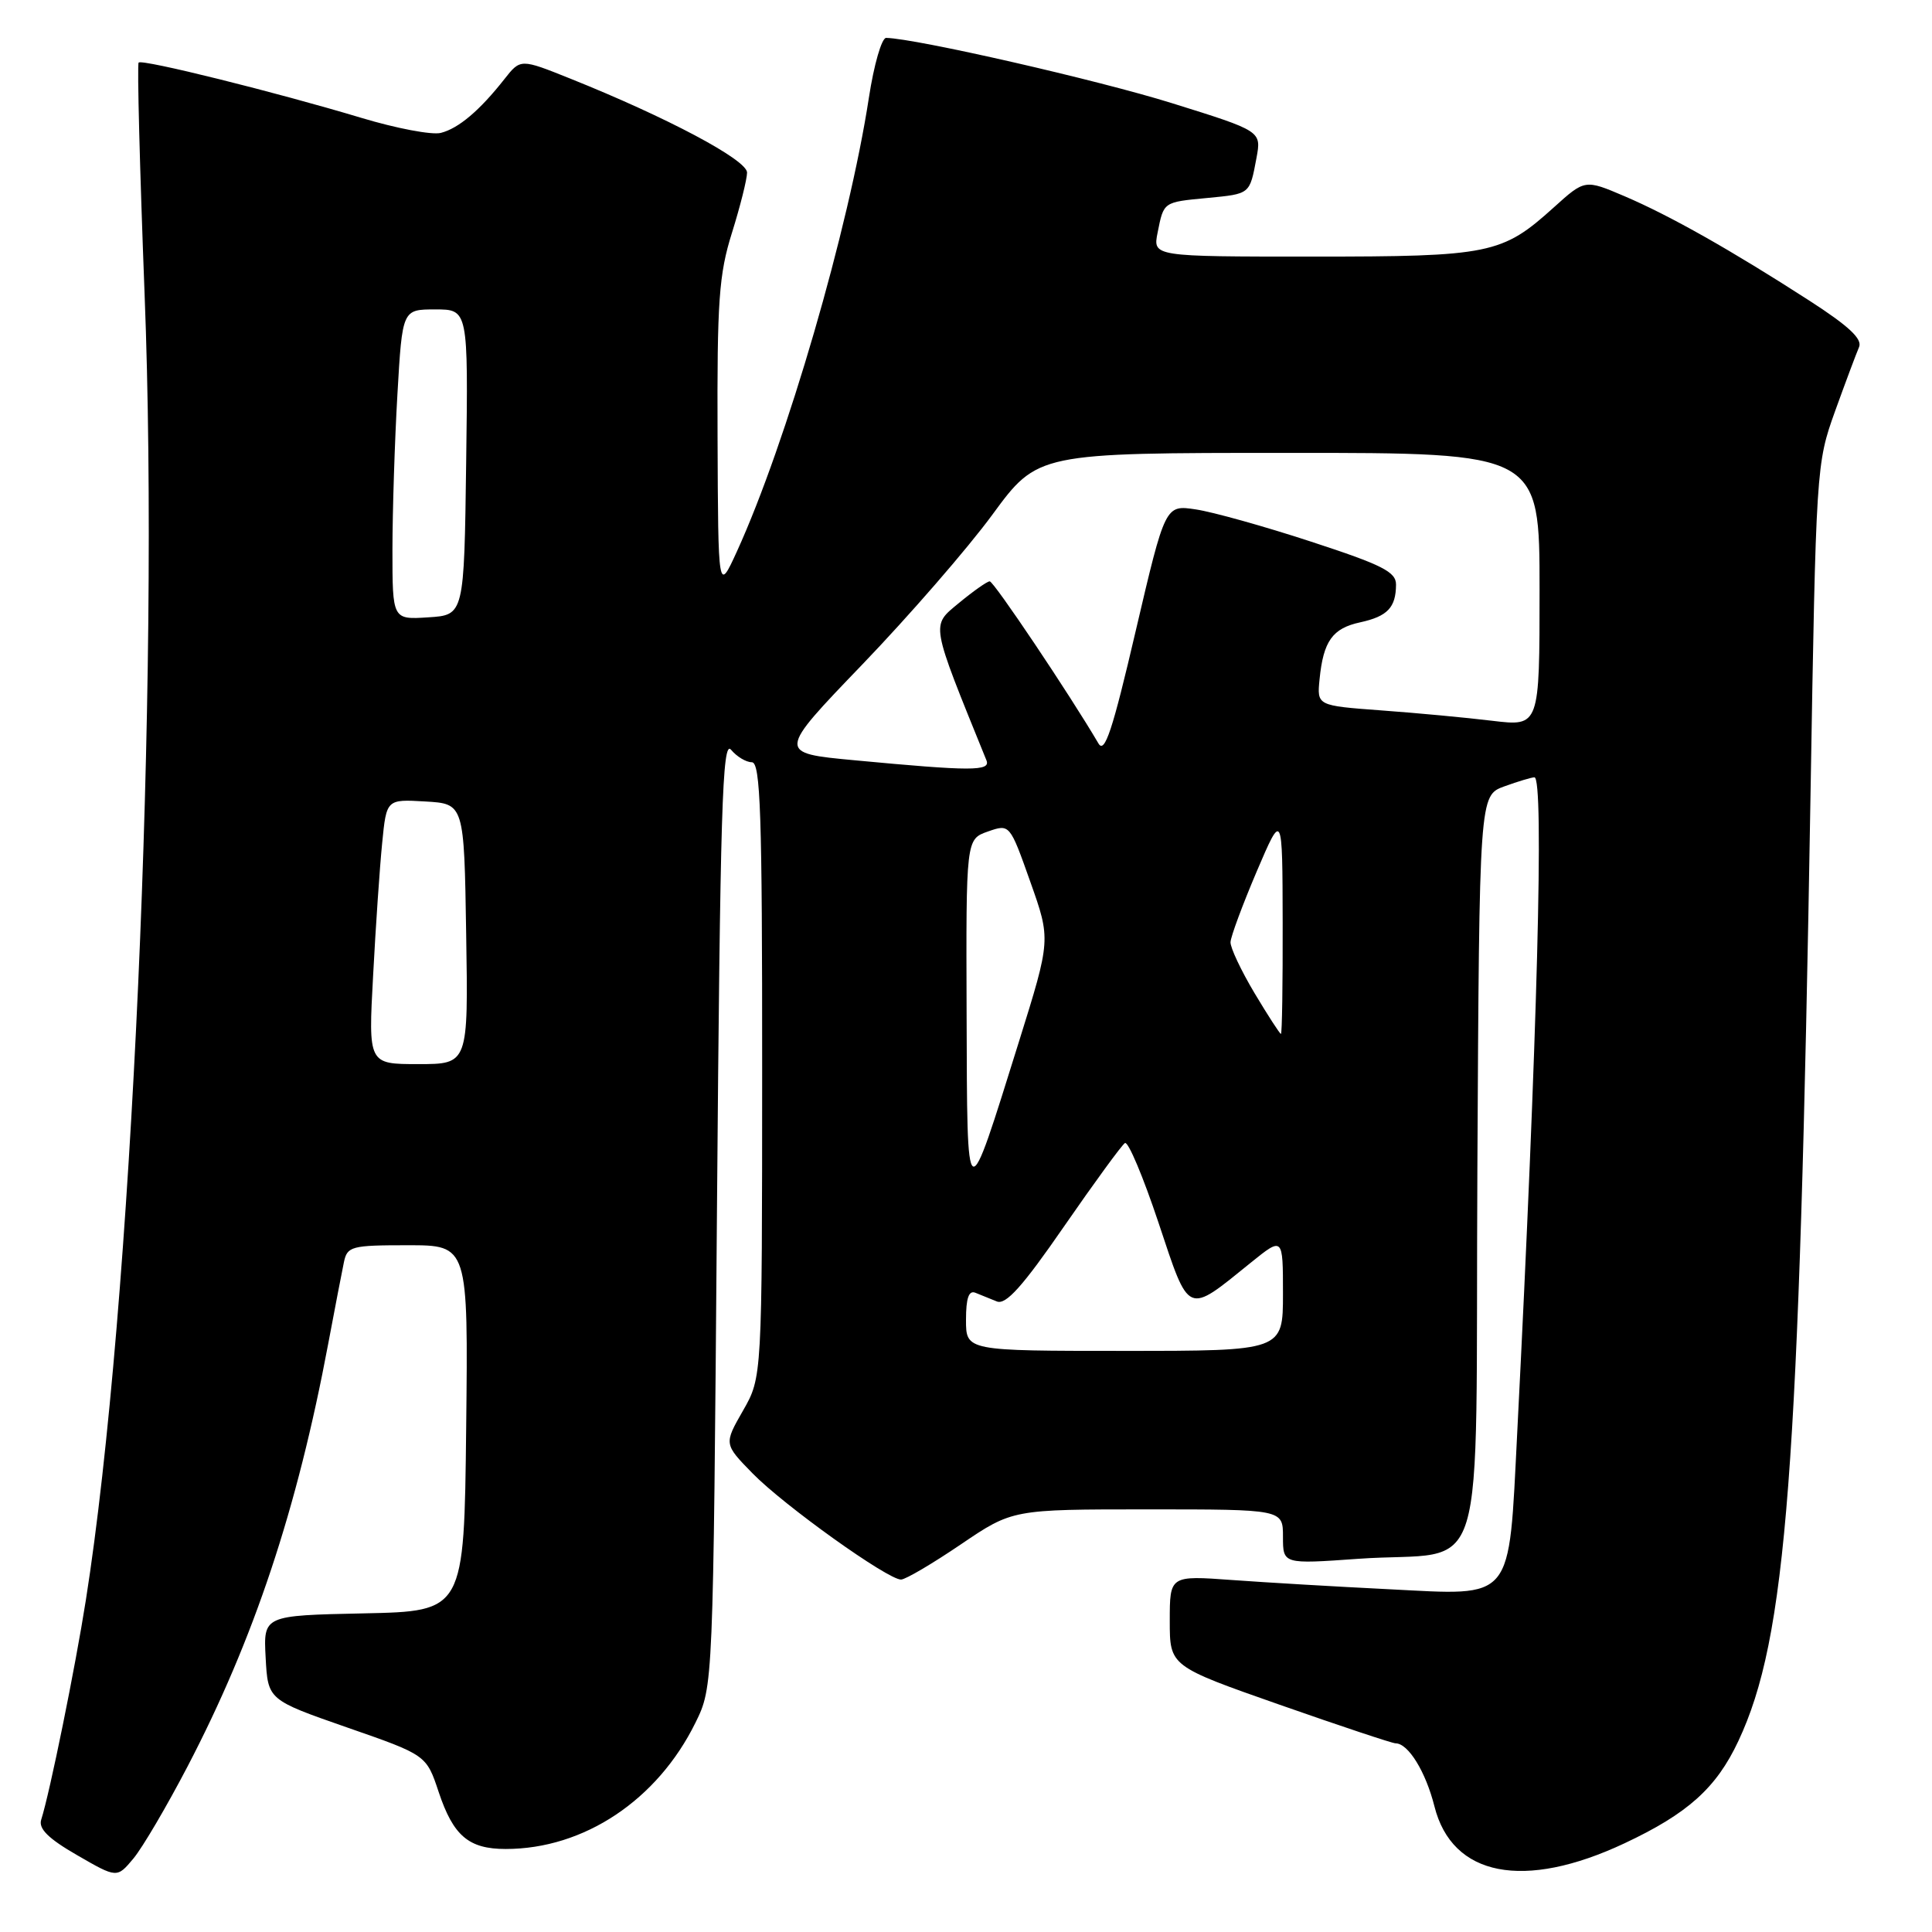<?xml version="1.0" encoding="UTF-8" standalone="no"?>
<!DOCTYPE svg PUBLIC "-//W3C//DTD SVG 1.1//EN" "http://www.w3.org/Graphics/SVG/1.1/DTD/svg11.dtd" >
<svg xmlns="http://www.w3.org/2000/svg" xmlns:xlink="http://www.w3.org/1999/xlink" version="1.1" viewBox="0 0 256 256">
 <g >
 <path fill="currentColor"
d=" M 24.85 234.07 C 33.64 217.22 39.38 199.99 43.50 178.00 C 44.38 173.32 45.31 168.49 45.57 167.25 C 46.01 165.14 46.55 165.00 54.04 165.00 C 62.04 165.00 62.04 165.00 61.77 189.25 C 61.50 213.50 61.50 213.50 48.20 213.78 C 34.90 214.06 34.90 214.06 35.20 219.65 C 35.50 225.24 35.50 225.24 46.00 228.90 C 56.50 232.55 56.50 232.55 58.13 237.46 C 60.07 243.27 62.11 245.00 67.01 245.00 C 77.37 245.00 87.10 238.53 92.15 228.27 C 94.50 223.50 94.50 223.50 95.00 160.60 C 95.43 107.09 95.71 97.94 96.87 99.35 C 97.63 100.26 98.86 101.00 99.62 101.00 C 100.77 101.00 101.00 107.80 100.99 141.75 C 100.98 182.50 100.98 182.50 98.45 186.92 C 95.92 191.34 95.92 191.34 99.71 195.22 C 103.89 199.50 117.68 209.35 119.40 209.30 C 120.01 209.28 123.57 207.18 127.33 204.63 C 134.16 200.00 134.16 200.00 152.08 200.00 C 170.00 200.00 170.00 200.00 170.00 203.63 C 170.00 207.26 170.00 207.26 179.97 206.55 C 197.48 205.31 195.46 211.91 195.76 154.88 C 196.02 105.40 196.02 105.40 199.33 104.20 C 201.15 103.54 202.95 103.00 203.32 103.00 C 204.62 103.00 203.71 137.51 201.04 189.84 C 199.88 212.47 200.74 211.42 184.00 210.58 C 177.12 210.24 167.79 209.69 163.25 209.36 C 155.00 208.76 155.00 208.76 155.00 214.77 C 155.00 220.78 155.00 220.78 169.57 225.89 C 177.59 228.70 184.49 231.00 184.92 231.00 C 186.60 231.00 188.91 234.75 190.07 239.35 C 192.41 248.66 201.92 250.51 215.25 244.25 C 223.64 240.31 227.42 236.92 230.34 230.70 C 236.74 217.06 238.39 195.50 239.90 105.50 C 240.63 61.90 240.66 61.44 243.15 54.50 C 244.54 50.65 245.97 46.83 246.33 46.00 C 246.81 44.92 244.98 43.21 239.74 39.83 C 229.35 33.13 221.27 28.57 215.26 26.00 C 210.01 23.76 210.01 23.76 205.89 27.48 C 199.02 33.68 197.47 34.00 173.91 34.00 C 152.75 34.00 152.75 34.00 153.39 30.82 C 154.21 26.72 154.10 26.79 160.00 26.23 C 165.69 25.68 165.58 25.77 166.49 20.93 C 167.15 17.37 167.15 17.37 155.29 13.67 C 145.45 10.60 121.41 5.11 117.42 5.02 C 116.83 5.01 115.80 8.58 115.13 12.96 C 112.48 30.23 104.21 58.68 97.64 73.08 C 95.16 78.50 95.16 78.50 95.08 57.84 C 95.01 39.87 95.26 36.35 96.99 30.84 C 98.08 27.35 98.98 23.77 98.99 22.87 C 99.00 21.19 88.38 15.55 75.55 10.41 C 68.97 7.77 68.97 7.77 66.83 10.49 C 63.55 14.66 60.75 17.02 58.41 17.61 C 57.23 17.91 52.50 17.01 47.89 15.62 C 36.55 12.21 18.85 7.81 18.37 8.29 C 18.16 8.51 18.52 22.32 19.16 38.99 C 21.18 90.74 17.46 173.42 11.38 212.00 C 9.97 220.98 6.61 237.51 5.46 241.12 C 5.08 242.31 6.40 243.62 10.22 245.82 C 15.50 248.87 15.50 248.87 17.68 246.26 C 18.88 244.82 22.10 239.34 24.85 234.07 Z  M 128.00 174.89 C 128.00 172.00 128.37 170.94 129.25 171.30 C 129.94 171.58 131.22 172.10 132.09 172.45 C 133.29 172.93 135.51 170.45 140.99 162.51 C 145.01 156.70 148.64 151.72 149.06 151.46 C 149.49 151.20 151.48 155.94 153.50 161.99 C 157.65 174.44 157.17 174.24 165.75 167.30 C 170.00 163.87 170.00 163.87 170.00 171.43 C 170.00 179.00 170.00 179.00 149.00 179.00 C 128.00 179.00 128.00 179.00 128.00 174.89 Z  M 128.08 134.35 C 128.00 111.20 128.00 111.20 130.90 110.18 C 133.80 109.17 133.80 109.17 136.52 116.84 C 139.24 124.50 139.24 124.50 135.03 137.98 C 127.95 160.63 128.17 160.75 128.08 134.35 Z  M 49.44 129.25 C 49.78 122.79 50.32 114.89 50.64 111.70 C 51.21 105.90 51.21 105.90 56.35 106.20 C 61.50 106.50 61.50 106.50 61.77 123.75 C 62.05 141.00 62.05 141.00 55.42 141.00 C 48.80 141.00 48.80 141.00 49.44 129.25 Z  M 166.23 131.59 C 164.46 128.62 163.02 125.58 163.05 124.84 C 163.08 124.10 164.64 119.90 166.51 115.50 C 169.93 107.50 169.93 107.50 169.96 122.25 C 169.98 130.36 169.88 137.00 169.73 137.00 C 169.59 137.00 168.01 134.57 166.23 131.59 Z  M 113.24 100.74 C 102.98 99.78 102.98 99.78 114.24 88.07 C 120.43 81.63 128.20 72.69 131.50 68.19 C 137.50 60.01 137.50 60.01 170.75 60.01 C 204.00 60.00 204.00 60.00 204.00 78.13 C 204.00 96.26 204.00 96.26 197.75 95.51 C 194.31 95.09 187.68 94.47 183.00 94.13 C 174.50 93.50 174.50 93.50 174.85 90.00 C 175.35 84.95 176.56 83.25 180.24 82.46 C 183.85 81.67 184.96 80.50 184.98 77.48 C 185.00 75.78 183.18 74.86 173.75 71.78 C 167.56 69.75 160.68 67.83 158.45 67.50 C 154.40 66.89 154.40 66.89 150.49 83.59 C 147.41 96.81 146.37 99.93 145.55 98.51 C 141.77 92.07 131.67 77.00 131.14 77.03 C 130.79 77.04 128.95 78.34 127.05 79.91 C 123.34 82.99 123.22 82.29 130.71 100.75 C 131.29 102.20 128.74 102.20 113.24 100.74 Z  M 52.00 72.80 C 52.01 67.69 52.30 58.44 52.66 52.25 C 53.31 41.00 53.31 41.00 57.67 41.00 C 62.04 41.00 62.04 41.00 61.77 61.25 C 61.50 81.50 61.50 81.50 56.75 81.80 C 52.00 82.11 52.00 82.11 52.00 72.80 Z "/>
</g>
</svg>